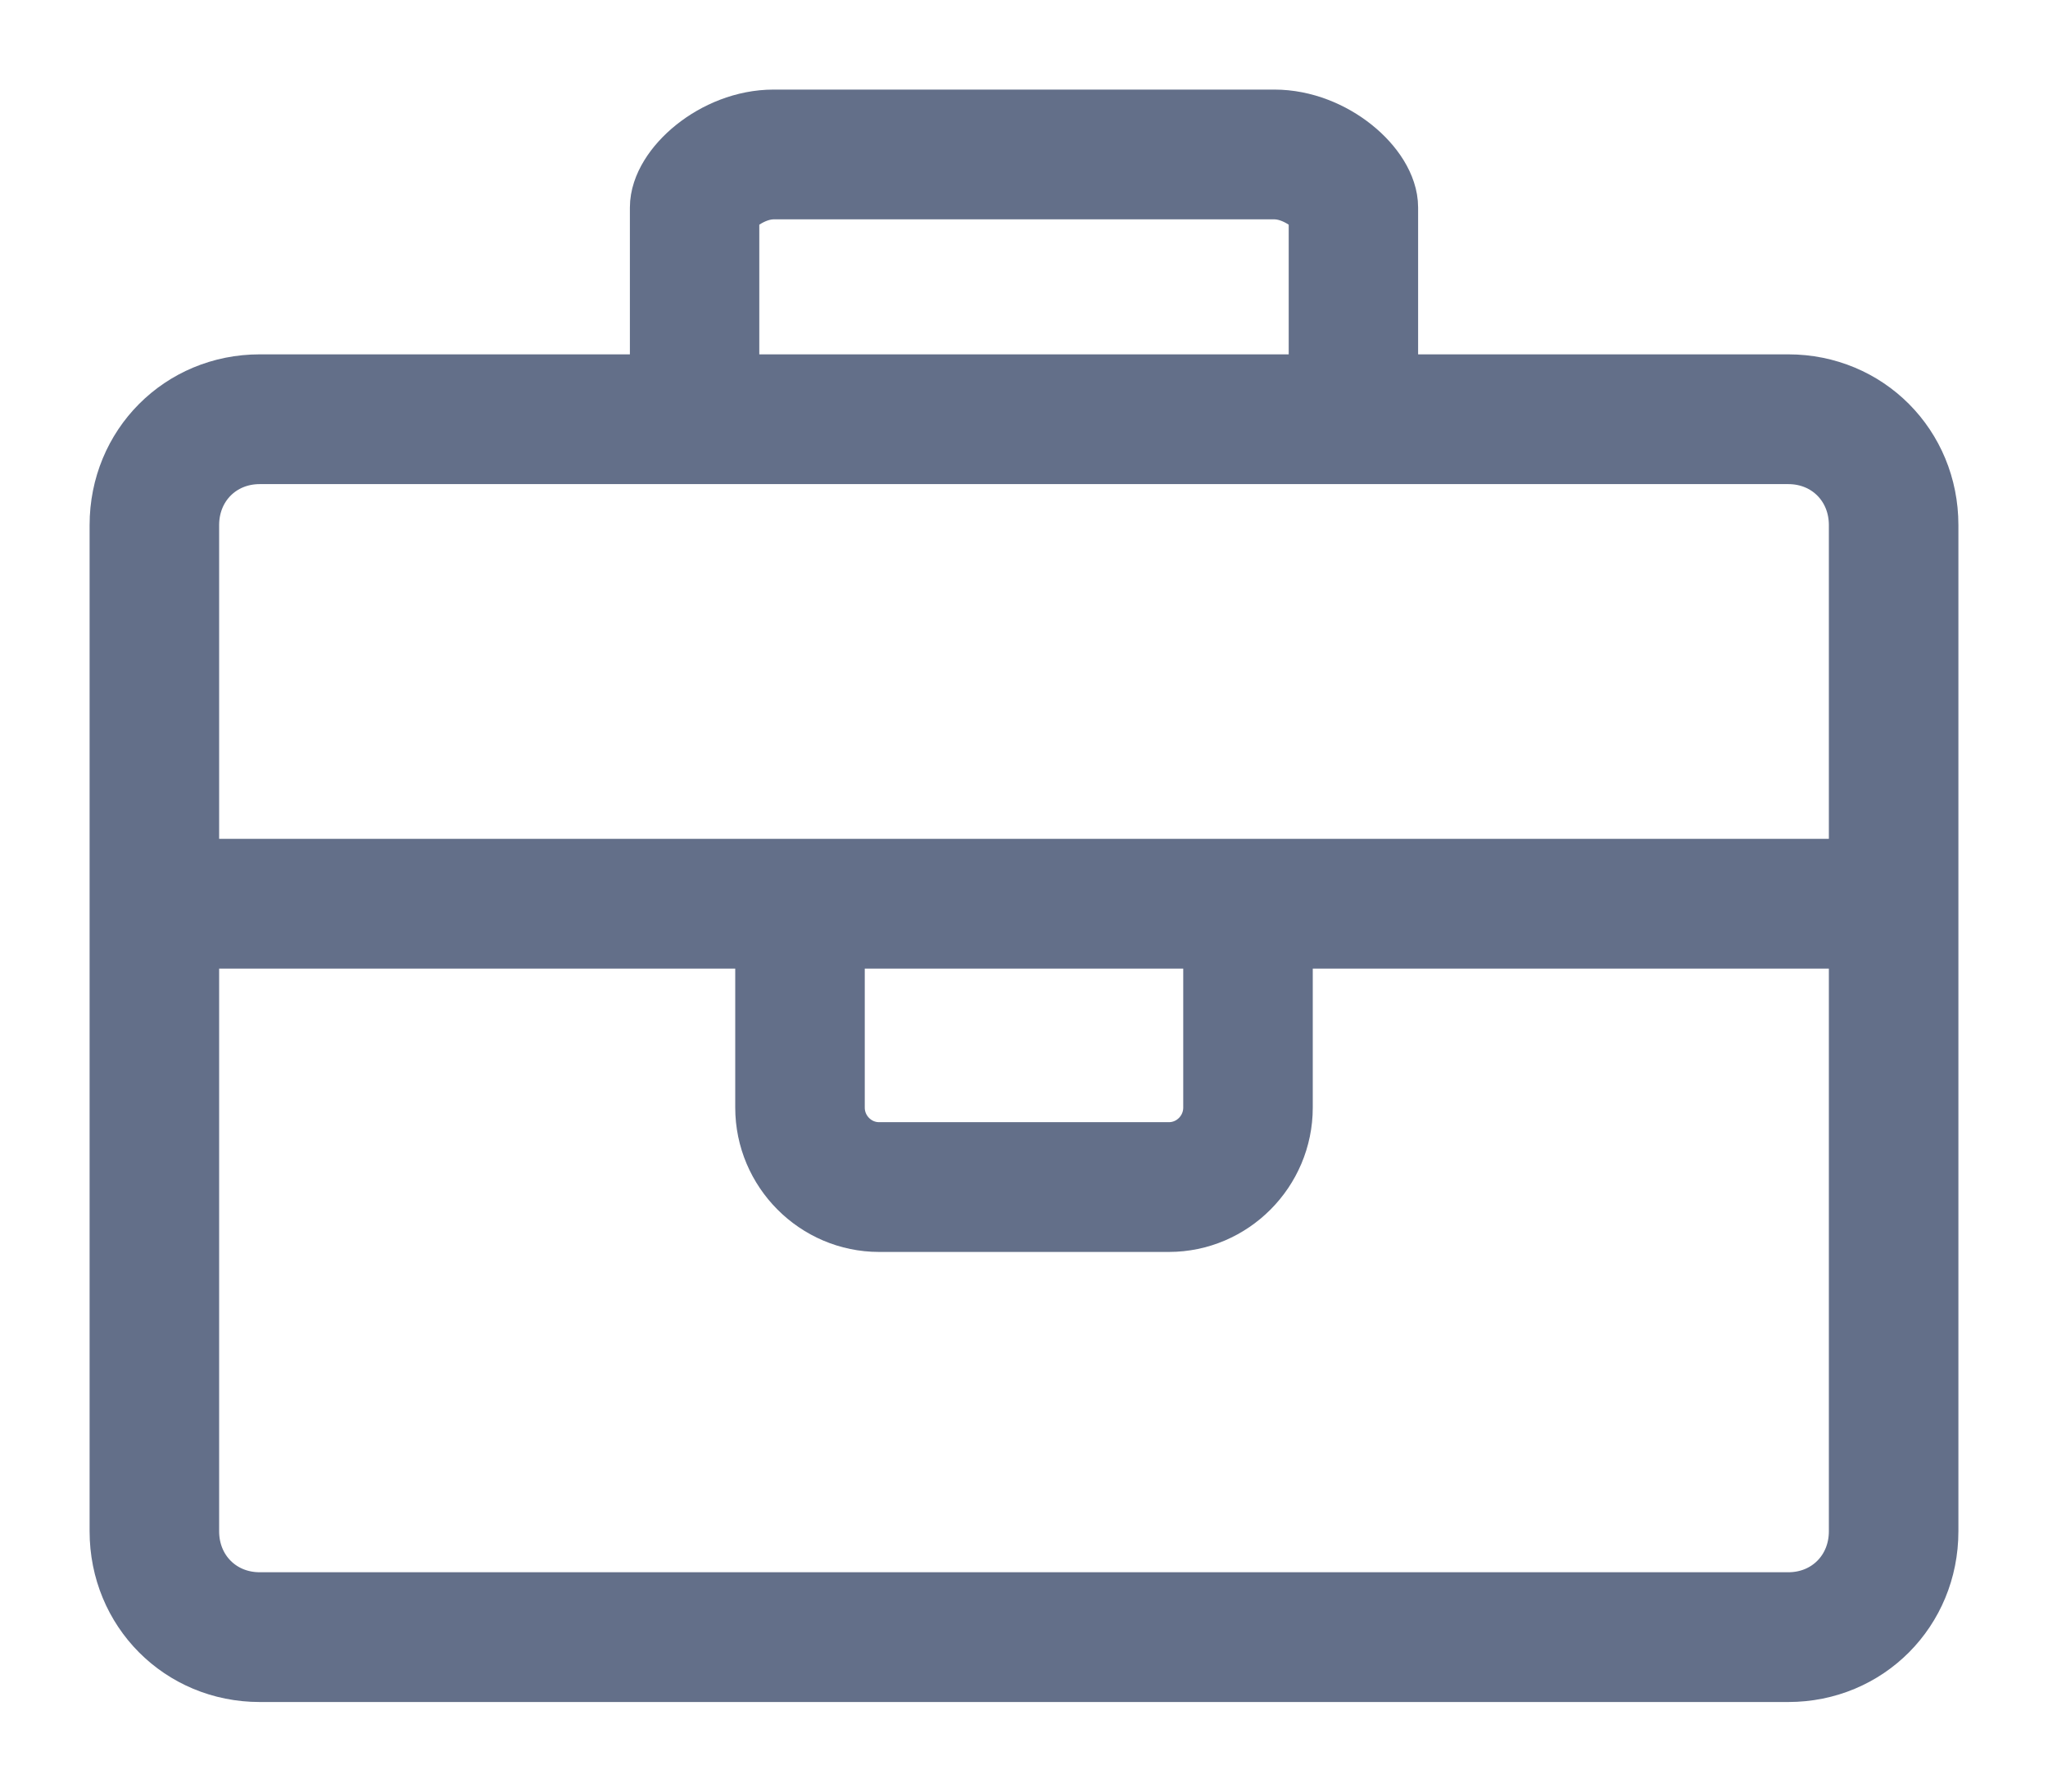 <?xml version="1.0" encoding="UTF-8"?>
<svg width="16px" height="14px" viewBox="0 0 16 14" version="1.1" xmlns="http://www.w3.org/2000/svg" xmlns:xlink="http://www.w3.org/1999/xlink">
    <!-- Generator: Sketch 49.3 (51167) - http://www.bohemiancoding.com/sketch -->
    <title>work-icn</title>
    <desc>Created with Sketch.</desc>
    <defs></defs>
    <g id="Page-1" stroke="none" stroke-width="1" fill="none" fill-rule="evenodd">
        <g id="Desktop" transform="translate(-226, -146)">
            <g id="cards" transform="translate(87, 62)">
                <g id="card_1">
                    <g id="work-icn" transform="translate(137, 81)">
                        <rect id="base" x="0" y="0" width="20" height="20"></rect>
                        <path d="M3,14.966 C3,15.545 3.453,16 4.029,16 L15.971,16 C16.547,16 17,15.545 17,14.966 L17,7.103 C17,6.524 16.547,6.069 15.971,6.069 L12.779,6.069 L12.779,4.621 C12.779,4.352 12.388,4 11.956,4 L8.044,4 C7.612,4 7.221,4.352 7.221,4.621 L7.221,6.069 L4.029,6.069 C3.453,6.069 3,6.524 3,7.103 L3,14.966 Z M15.971,15.586 L4.029,15.586 C3.679,15.586 3.412,15.317 3.412,14.966 L3.412,10.269 L8.044,10.269 L8.044,11.655 C8.044,12.11 8.415,12.483 8.868,12.483 L11.132,12.483 C11.585,12.483 11.956,12.11 11.956,11.655 L11.956,10.269 L16.588,10.269 L16.588,14.966 C16.588,15.317 16.321,15.586 15.971,15.586 Z M8.456,10.269 L11.544,10.269 L11.544,11.655 C11.544,11.883 11.359,12.069 11.132,12.069 L8.868,12.069 C8.641,12.069 8.456,11.883 8.456,11.655 L8.456,10.269 Z M7.632,4.641 C7.653,4.579 7.838,4.414 8.044,4.414 L11.956,4.414 C12.162,4.414 12.347,4.579 12.368,4.641 L12.368,6.069 L7.632,6.069 L7.632,4.641 Z M4.029,6.483 L15.971,6.483 C16.321,6.483 16.588,6.752 16.588,7.103 L16.588,9.855 L3.412,9.855 L3.412,7.103 C3.412,6.752 3.679,6.483 4.029,6.483 Z" id="Shape" stroke="#636F89" stroke-width="0.6" fill="#636F89" fill-rule="nonzero"></path>
                    </g>
                </g>
            </g>
        </g>
    </g>
</svg>